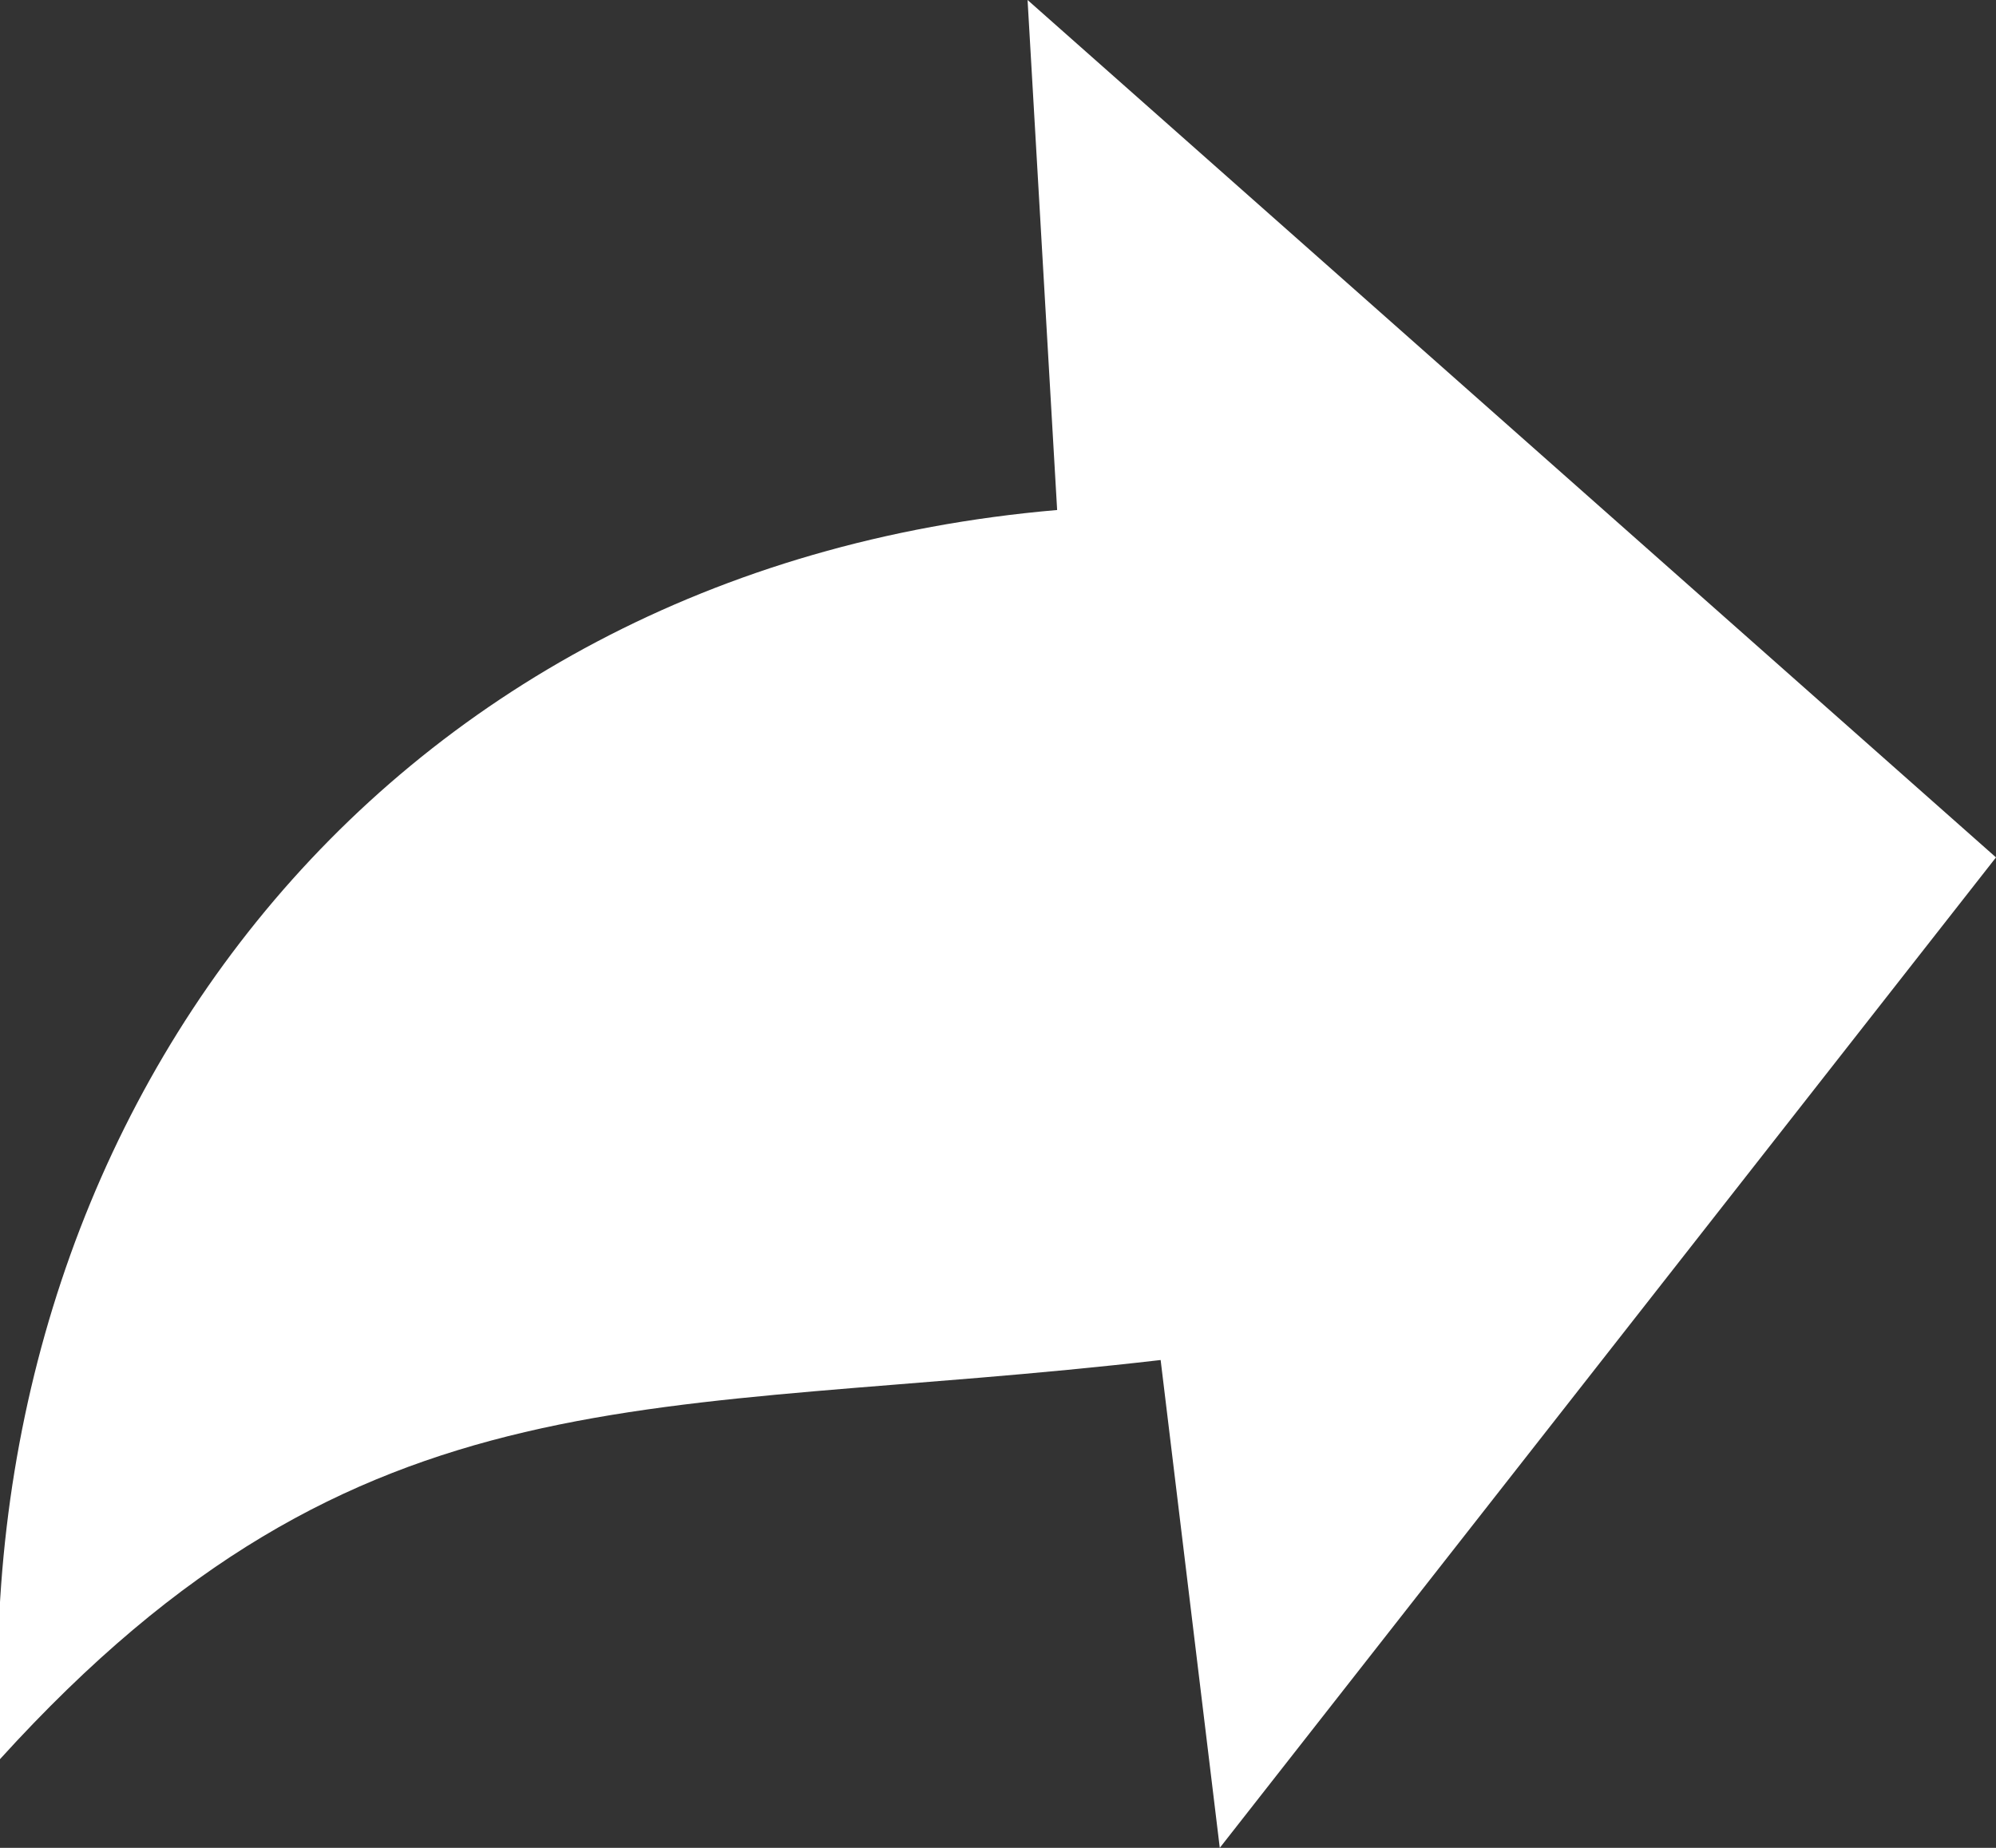 <?xml version="1.0" encoding="utf-8"?>
<!-- Generator: Adobe Illustrator 18.1.0, SVG Export Plug-In . SVG Version: 6.00 Build 0)  -->
<!DOCTYPE svg PUBLIC "-//W3C//DTD SVG 1.1//EN" "http://www.w3.org/Graphics/SVG/1.1/DTD/svg11.dtd">
<svg version="1.1" id="Layer_1" xmlns="http://www.w3.org/2000/svg" xmlns:xlink="http://www.w3.org/1999/xlink" x="0px" y="0px"
	 viewBox="0 0 27 25" enable-background="new 0 0 27 25" xml:space="preserve">
<rect x="0" y="0" width="27" height="25" fill="#333333" stroke="none"/>
<g>
	<path fill="#FFFFFF" d="M0,23.8C-0.5,15.3,5,7.7,14.3,6.9L13.9,0L27,11.6L16.5,25l-0.8-6.6C8.8,19.2,4.9,18.4,0,23.8"/>
</g>
</svg>
